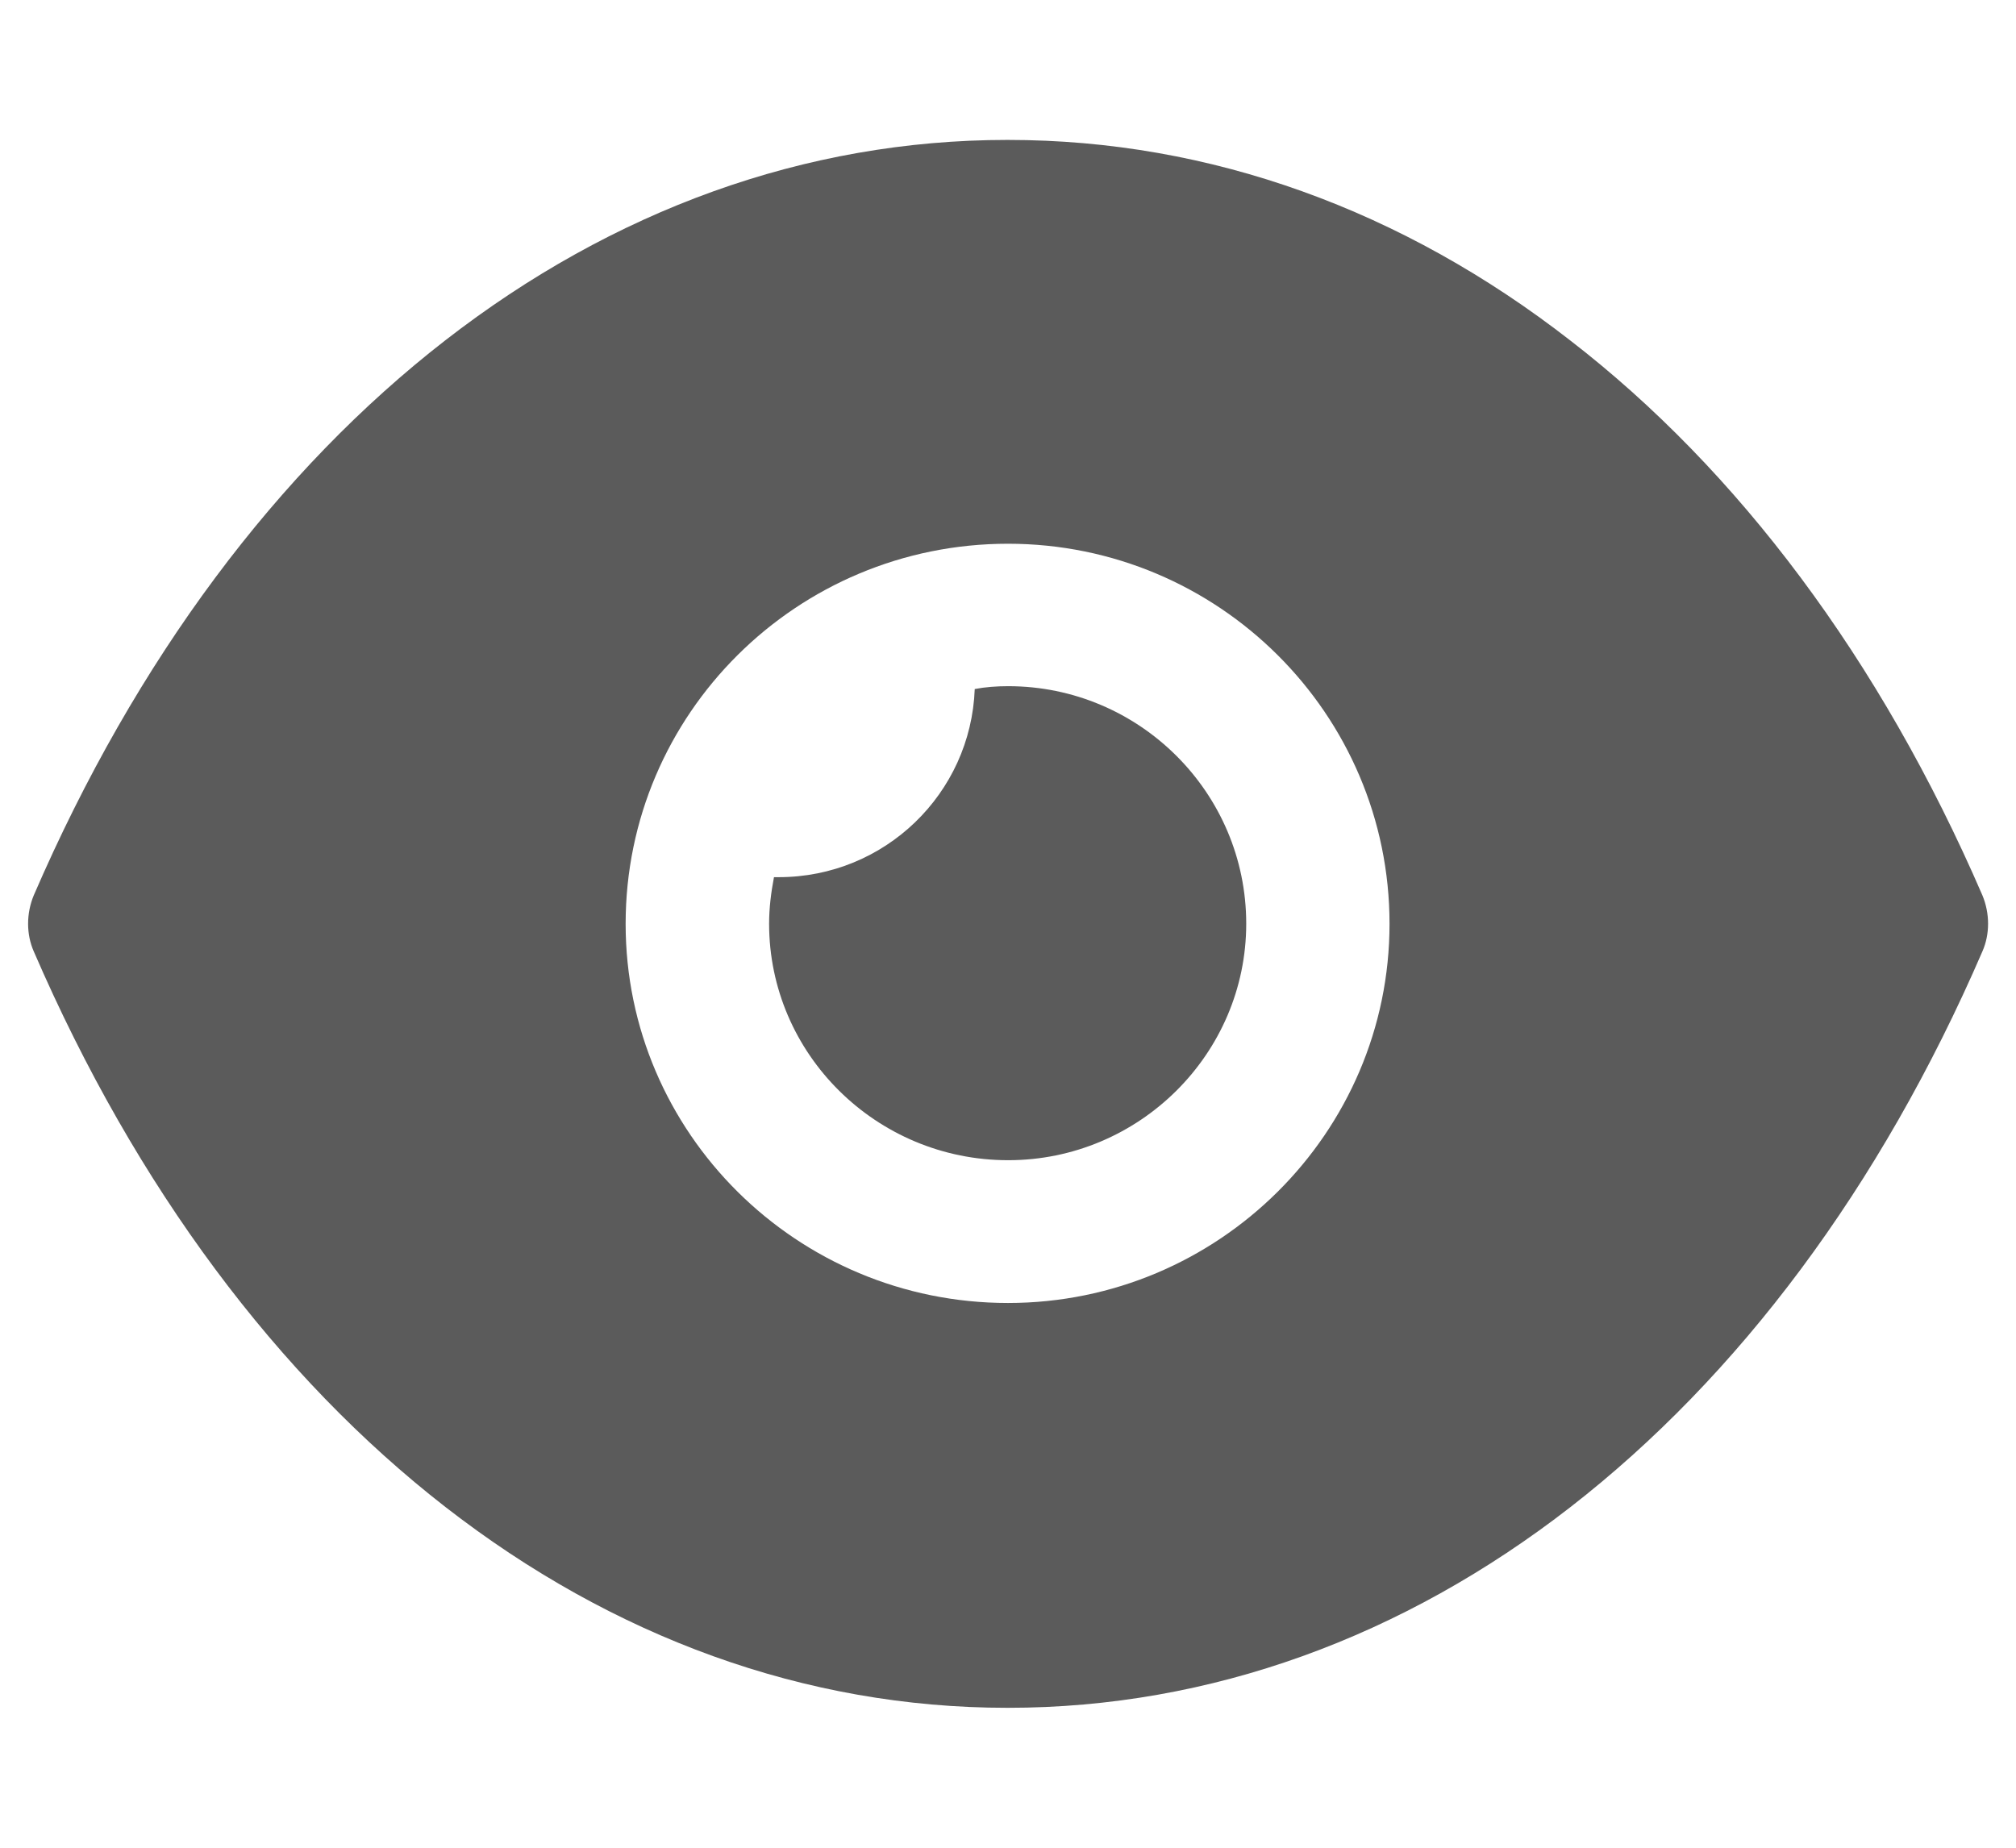 <svg width="12" height="11" viewBox="0 0 12 11" fill="none" xmlns="http://www.w3.org/2000/svg">
<g id="Show">
<path id="Show_2" fill-rule="evenodd" clip-rule="evenodd" d="M3.724 5.5C3.724 6.744 4.743 7.757 6 7.757C7.252 7.757 8.271 6.744 8.271 5.5C8.271 4.25 7.252 3.237 6 3.237C4.743 3.237 3.724 4.25 3.724 5.5ZM9.347 2.027C10.343 2.796 11.191 3.922 11.8 5.33C11.845 5.438 11.845 5.562 11.8 5.664C10.582 8.481 8.413 10.167 6 10.167H5.995C3.587 10.167 1.419 8.481 0.201 5.664C0.156 5.562 0.156 5.438 0.201 5.33C1.419 2.513 3.587 0.833 5.995 0.833H6C7.207 0.833 8.351 1.252 9.347 2.027ZM6.001 6.907C6.781 6.907 7.418 6.274 7.418 5.499C7.418 4.718 6.781 4.085 6.001 4.085C5.933 4.085 5.864 4.09 5.802 4.102C5.779 4.724 5.267 5.222 4.635 5.222H4.607C4.59 5.312 4.578 5.403 4.578 5.499C4.578 6.274 5.216 6.907 6.001 6.907Z" fill="#5B5B5B"/>
</g>
</svg>
